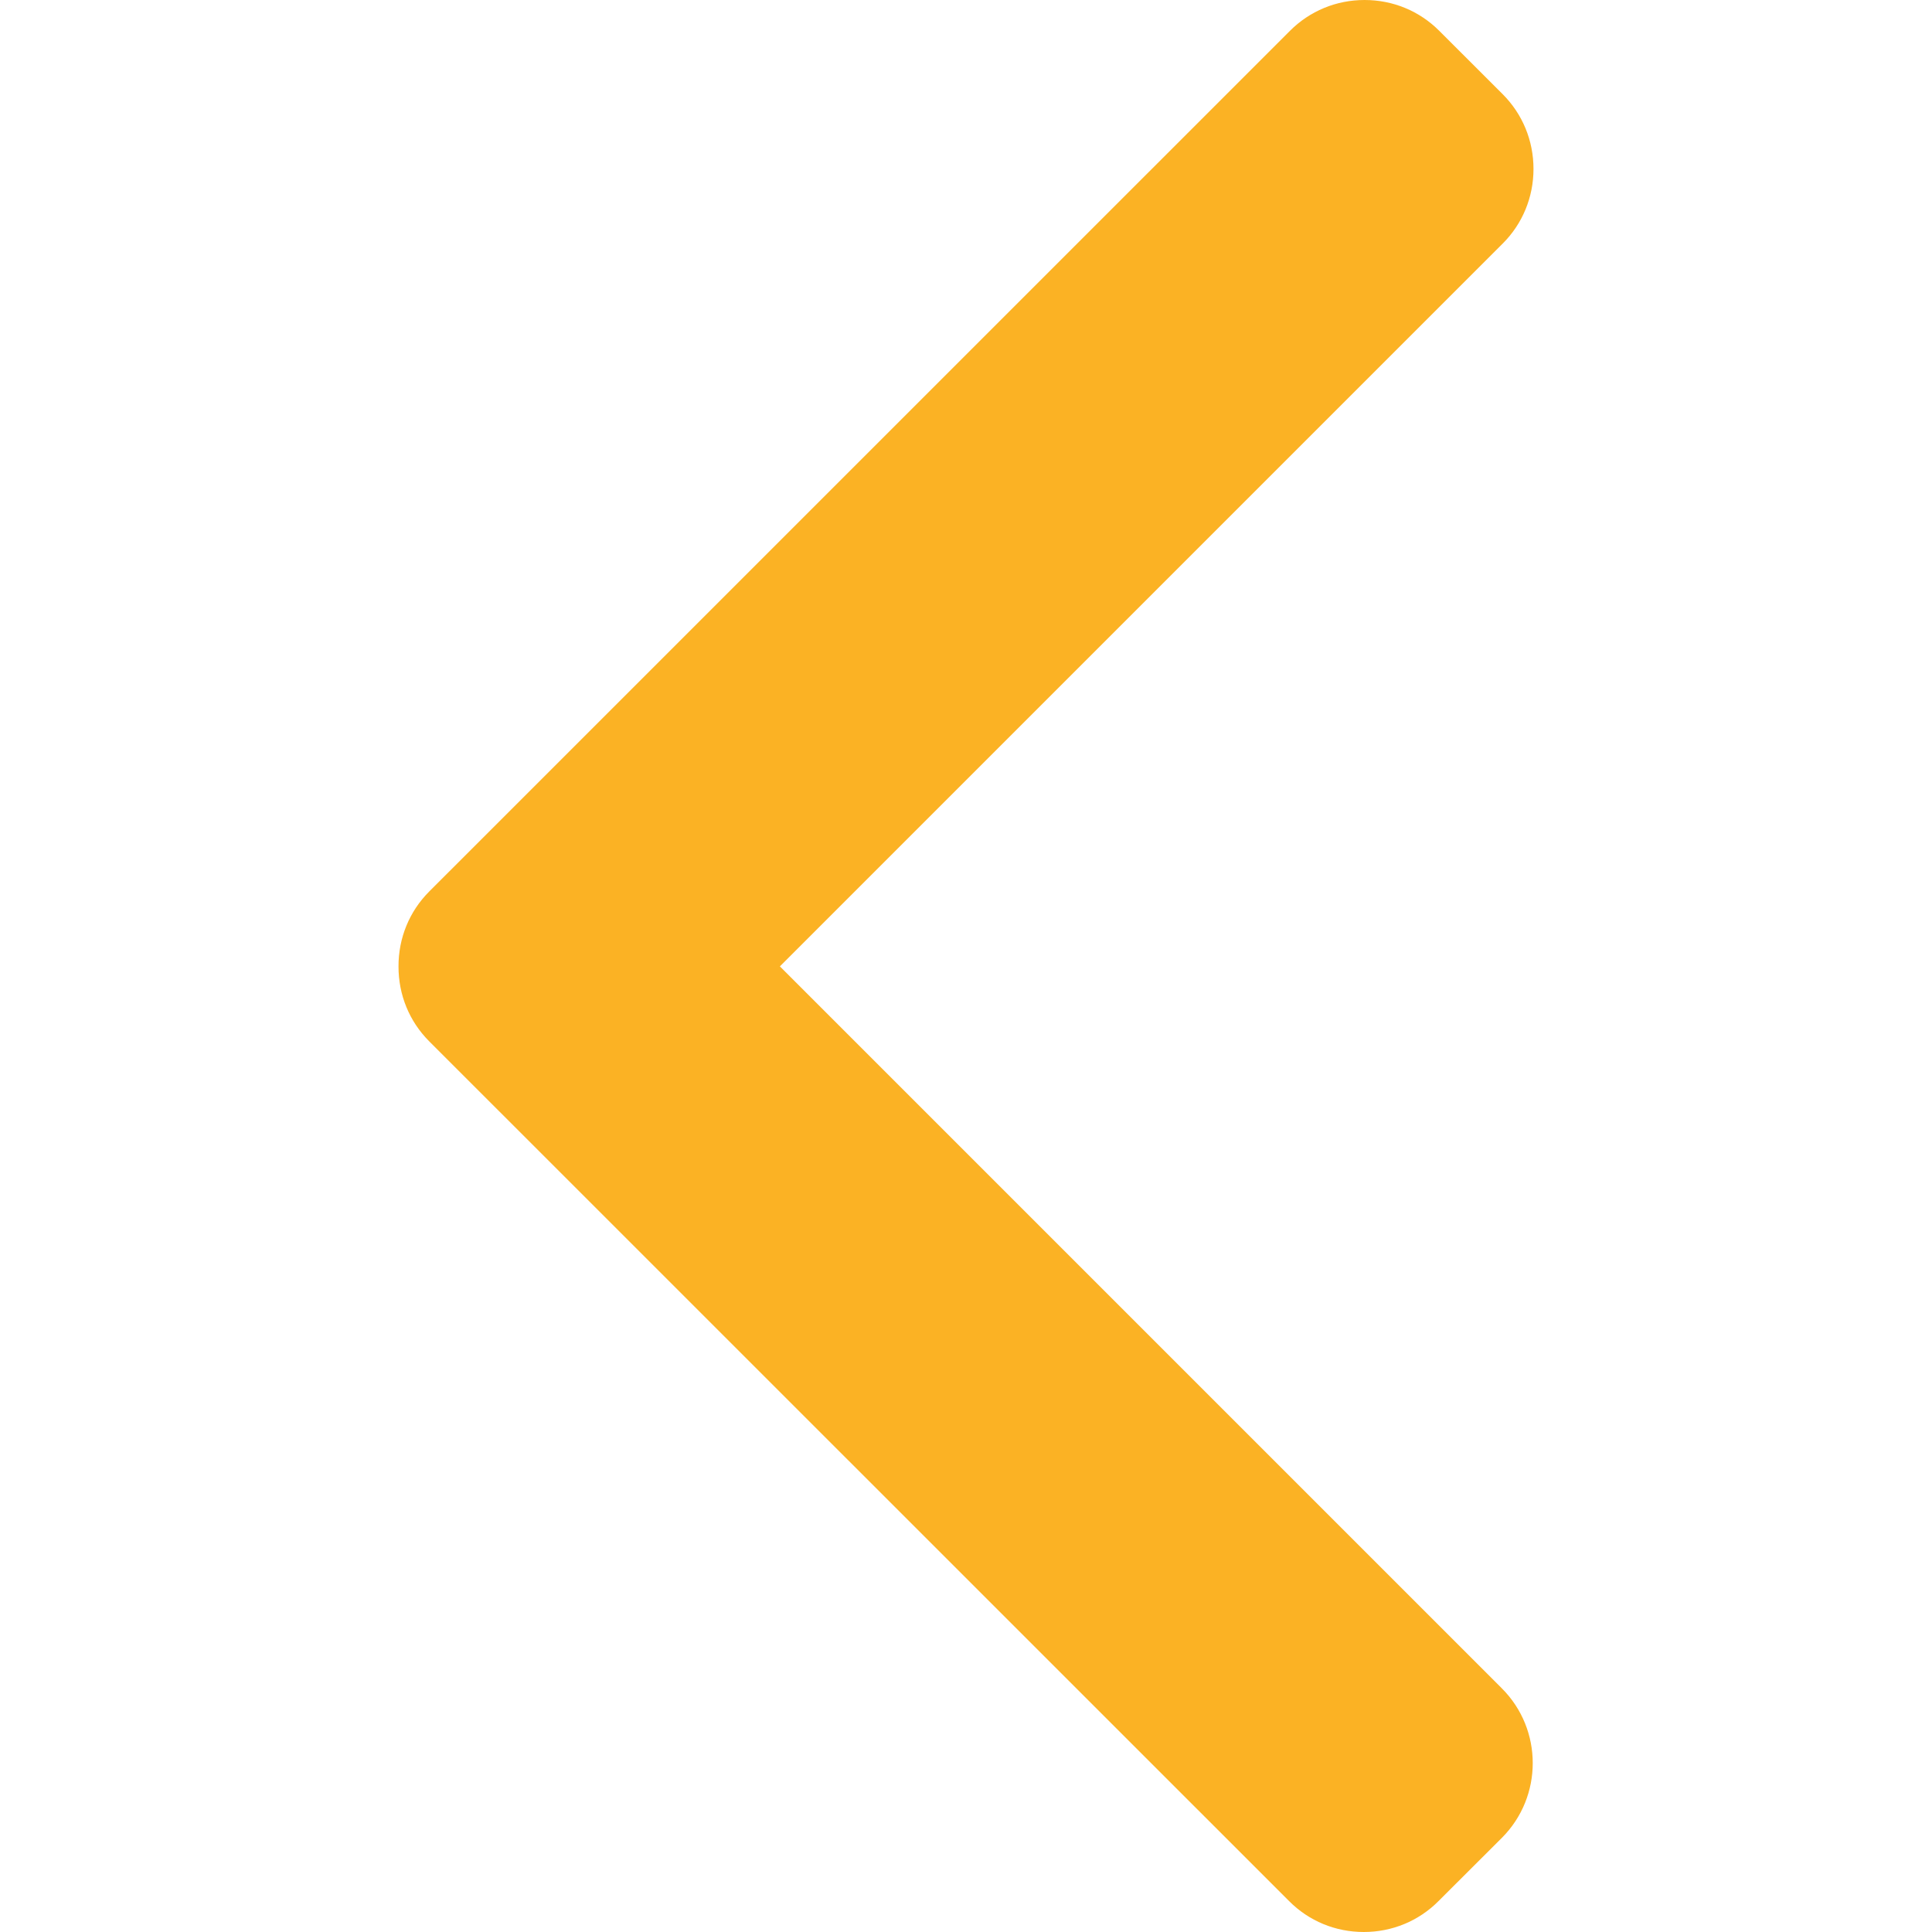 <svg width="30" height="30" viewBox="0 0 30 30" fill="none" xmlns="http://www.w3.org/2000/svg">
<path d="M12.11 15.006L23.333 3.783C23.642 3.475 23.812 3.062 23.812 2.623C23.812 2.183 23.642 1.771 23.333 1.462L22.35 0.48C22.041 0.17 21.629 0 21.189 0C20.75 0 20.338 0.17 20.029 0.48L6.666 13.842C6.356 14.152 6.187 14.566 6.188 15.006C6.187 15.448 6.356 15.861 6.666 16.171L20.017 29.52C20.325 29.83 20.737 30 21.177 30C21.616 30 22.029 29.83 22.337 29.52L23.321 28.538C23.96 27.898 23.96 26.856 23.321 26.217L12.11 15.006Z" fill="#FBB224"/>
</svg>
